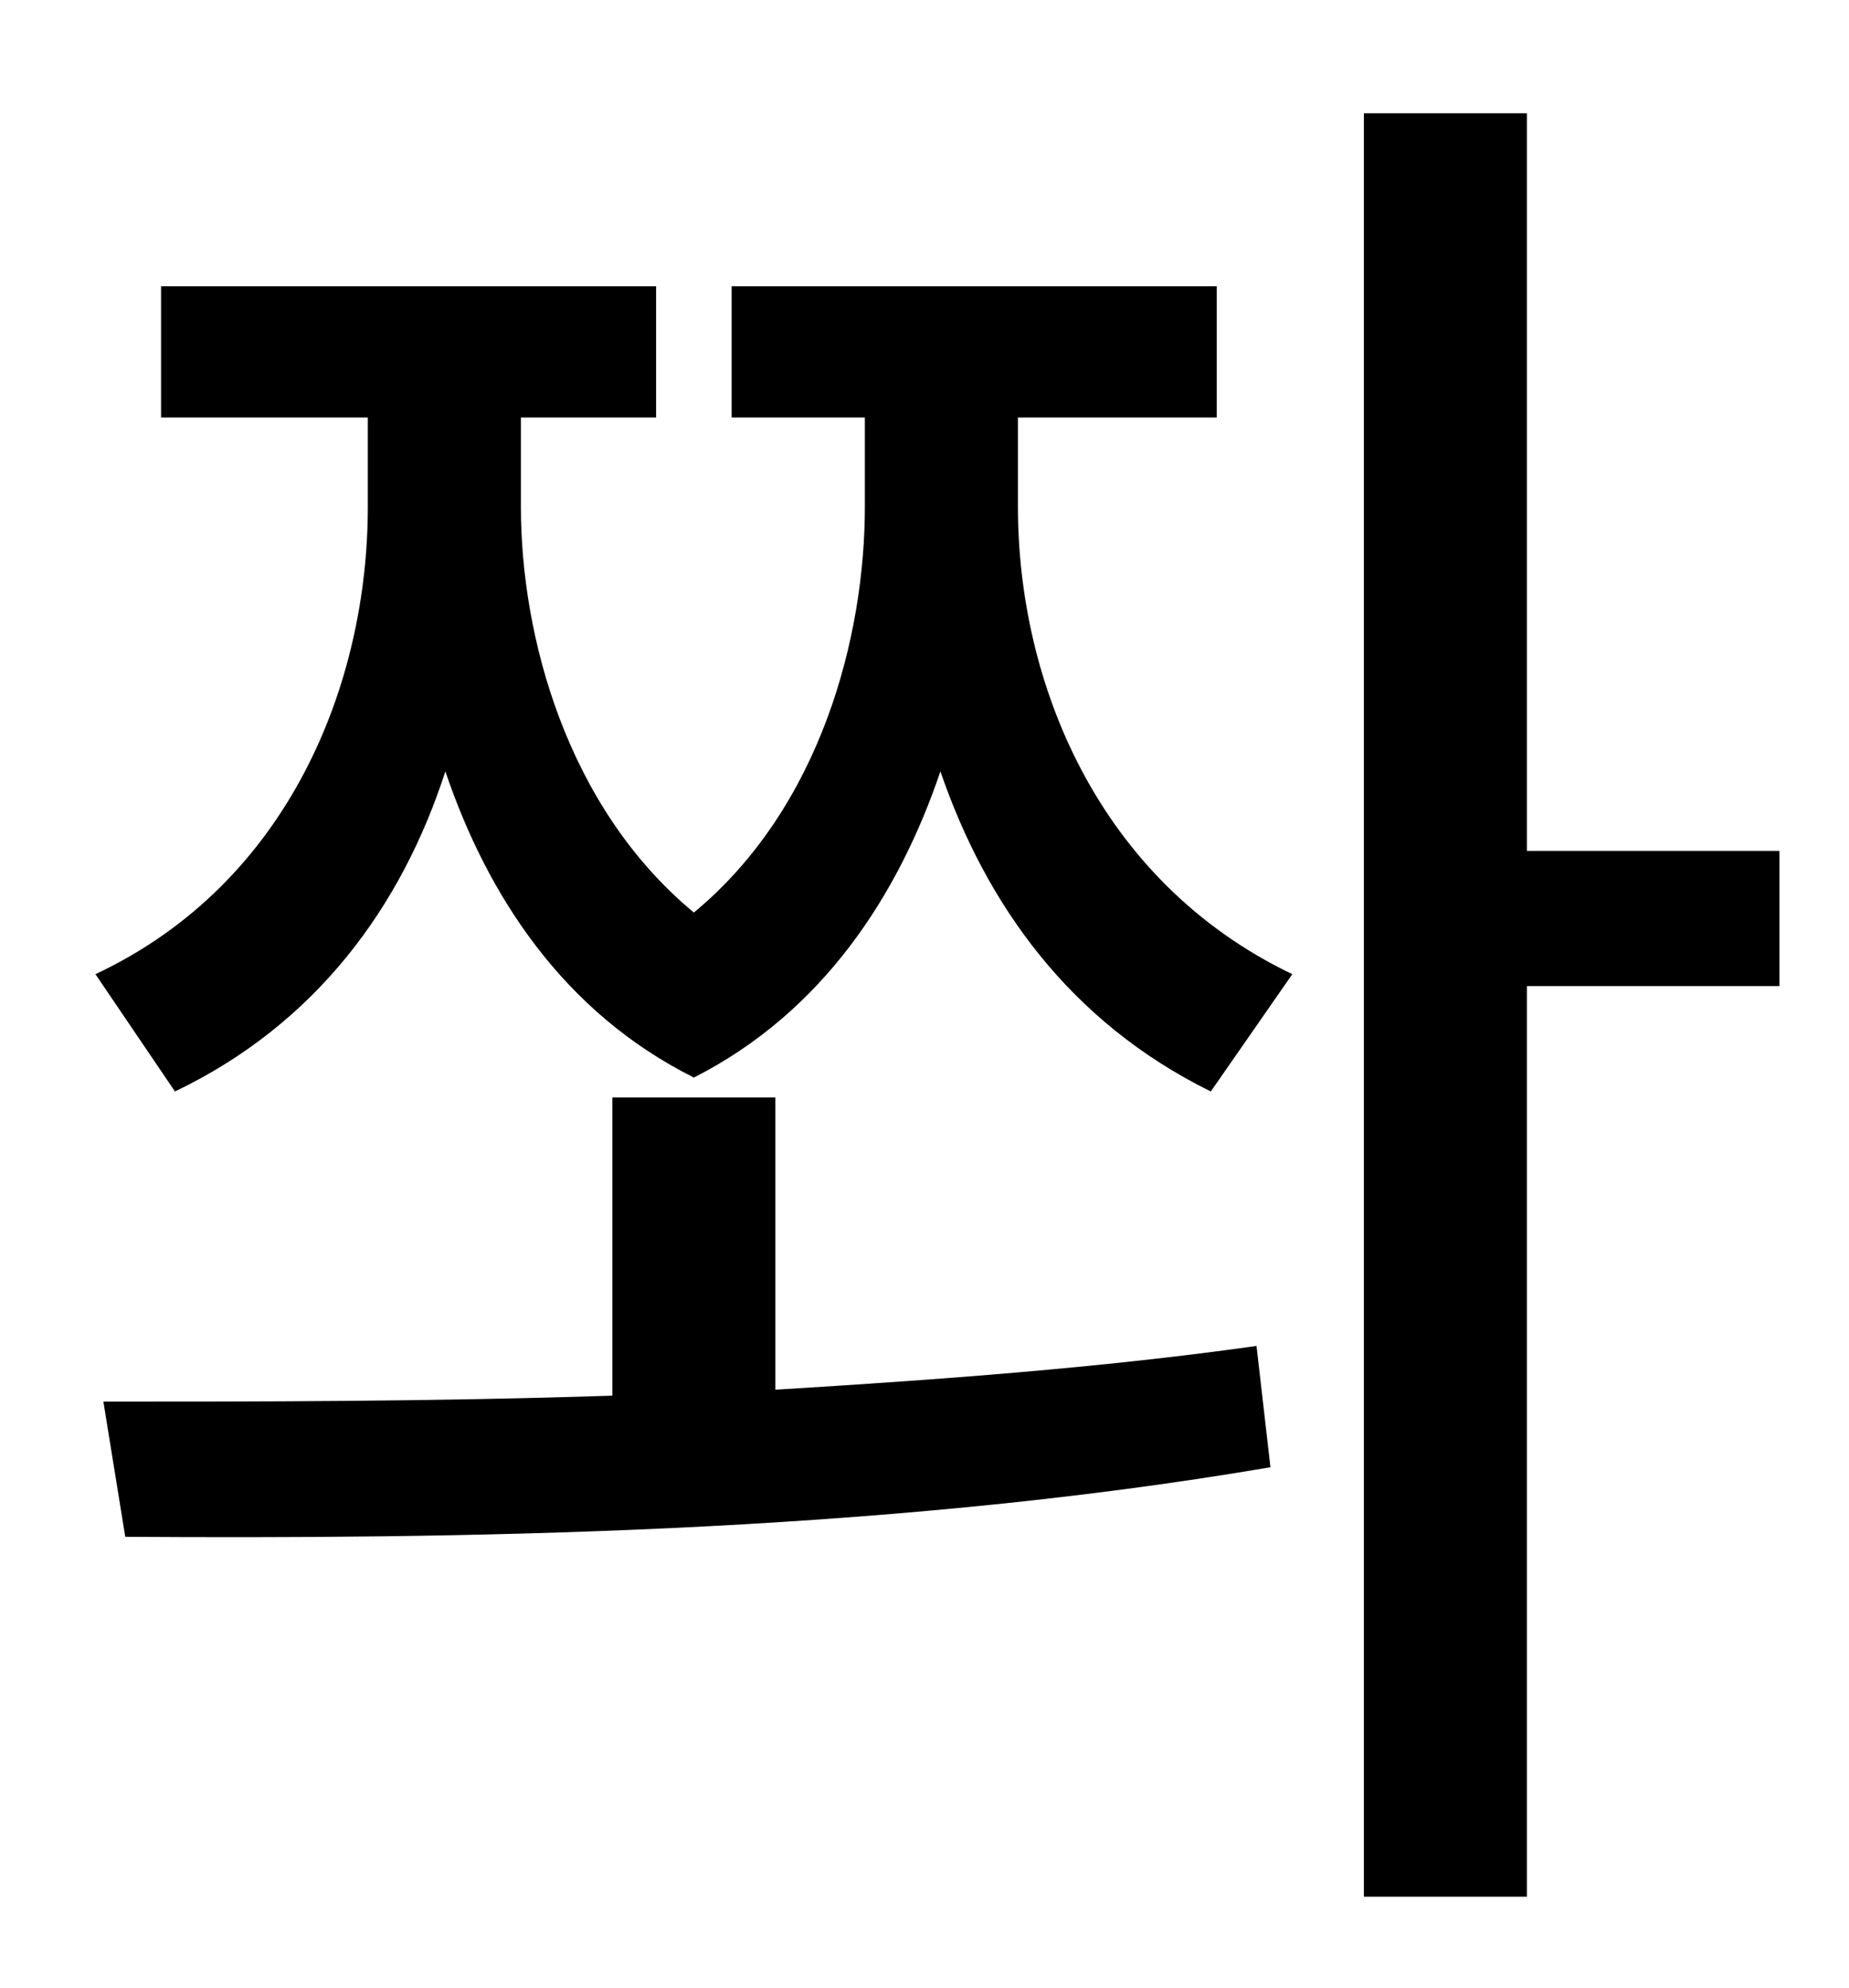 <?xml version="1.0" standalone="no"?>
<!DOCTYPE svg PUBLIC "-//W3C//DTD SVG 1.1//EN" "http://www.w3.org/Graphics/SVG/1.1/DTD/svg11.dtd" >
<svg xmlns="http://www.w3.org/2000/svg" xmlns:xlink="http://www.w3.org/1999/xlink" version="1.1" viewBox="-10 0 930 1000">
   <path fill="currentColor"
d="M380 552v147c82 -5 164 -11 242 -22l7 61c-199 34 -414 36 -576 35l-11 -68c76 0 165 0 256 -3v-150h82zM502 210v45c0 88 40 188 138 235l-41 59c-71 -35 -113 -94 -136 -161c-21 62 -59 121 -124 154c-66 -33 -104 -92 -125 -154c-22 68 -65 127 -136 161l-40 -59
c98 -46 137 -147 137 -235v-45h-104v-66h249v66h-68v45c0 65 23 151 87 204c64 -53 86 -139 86 -204v-45h-67v-66h244v66h-100zM885 428v68h-127v458h-82v-897h82v371h127z" />
</svg>
